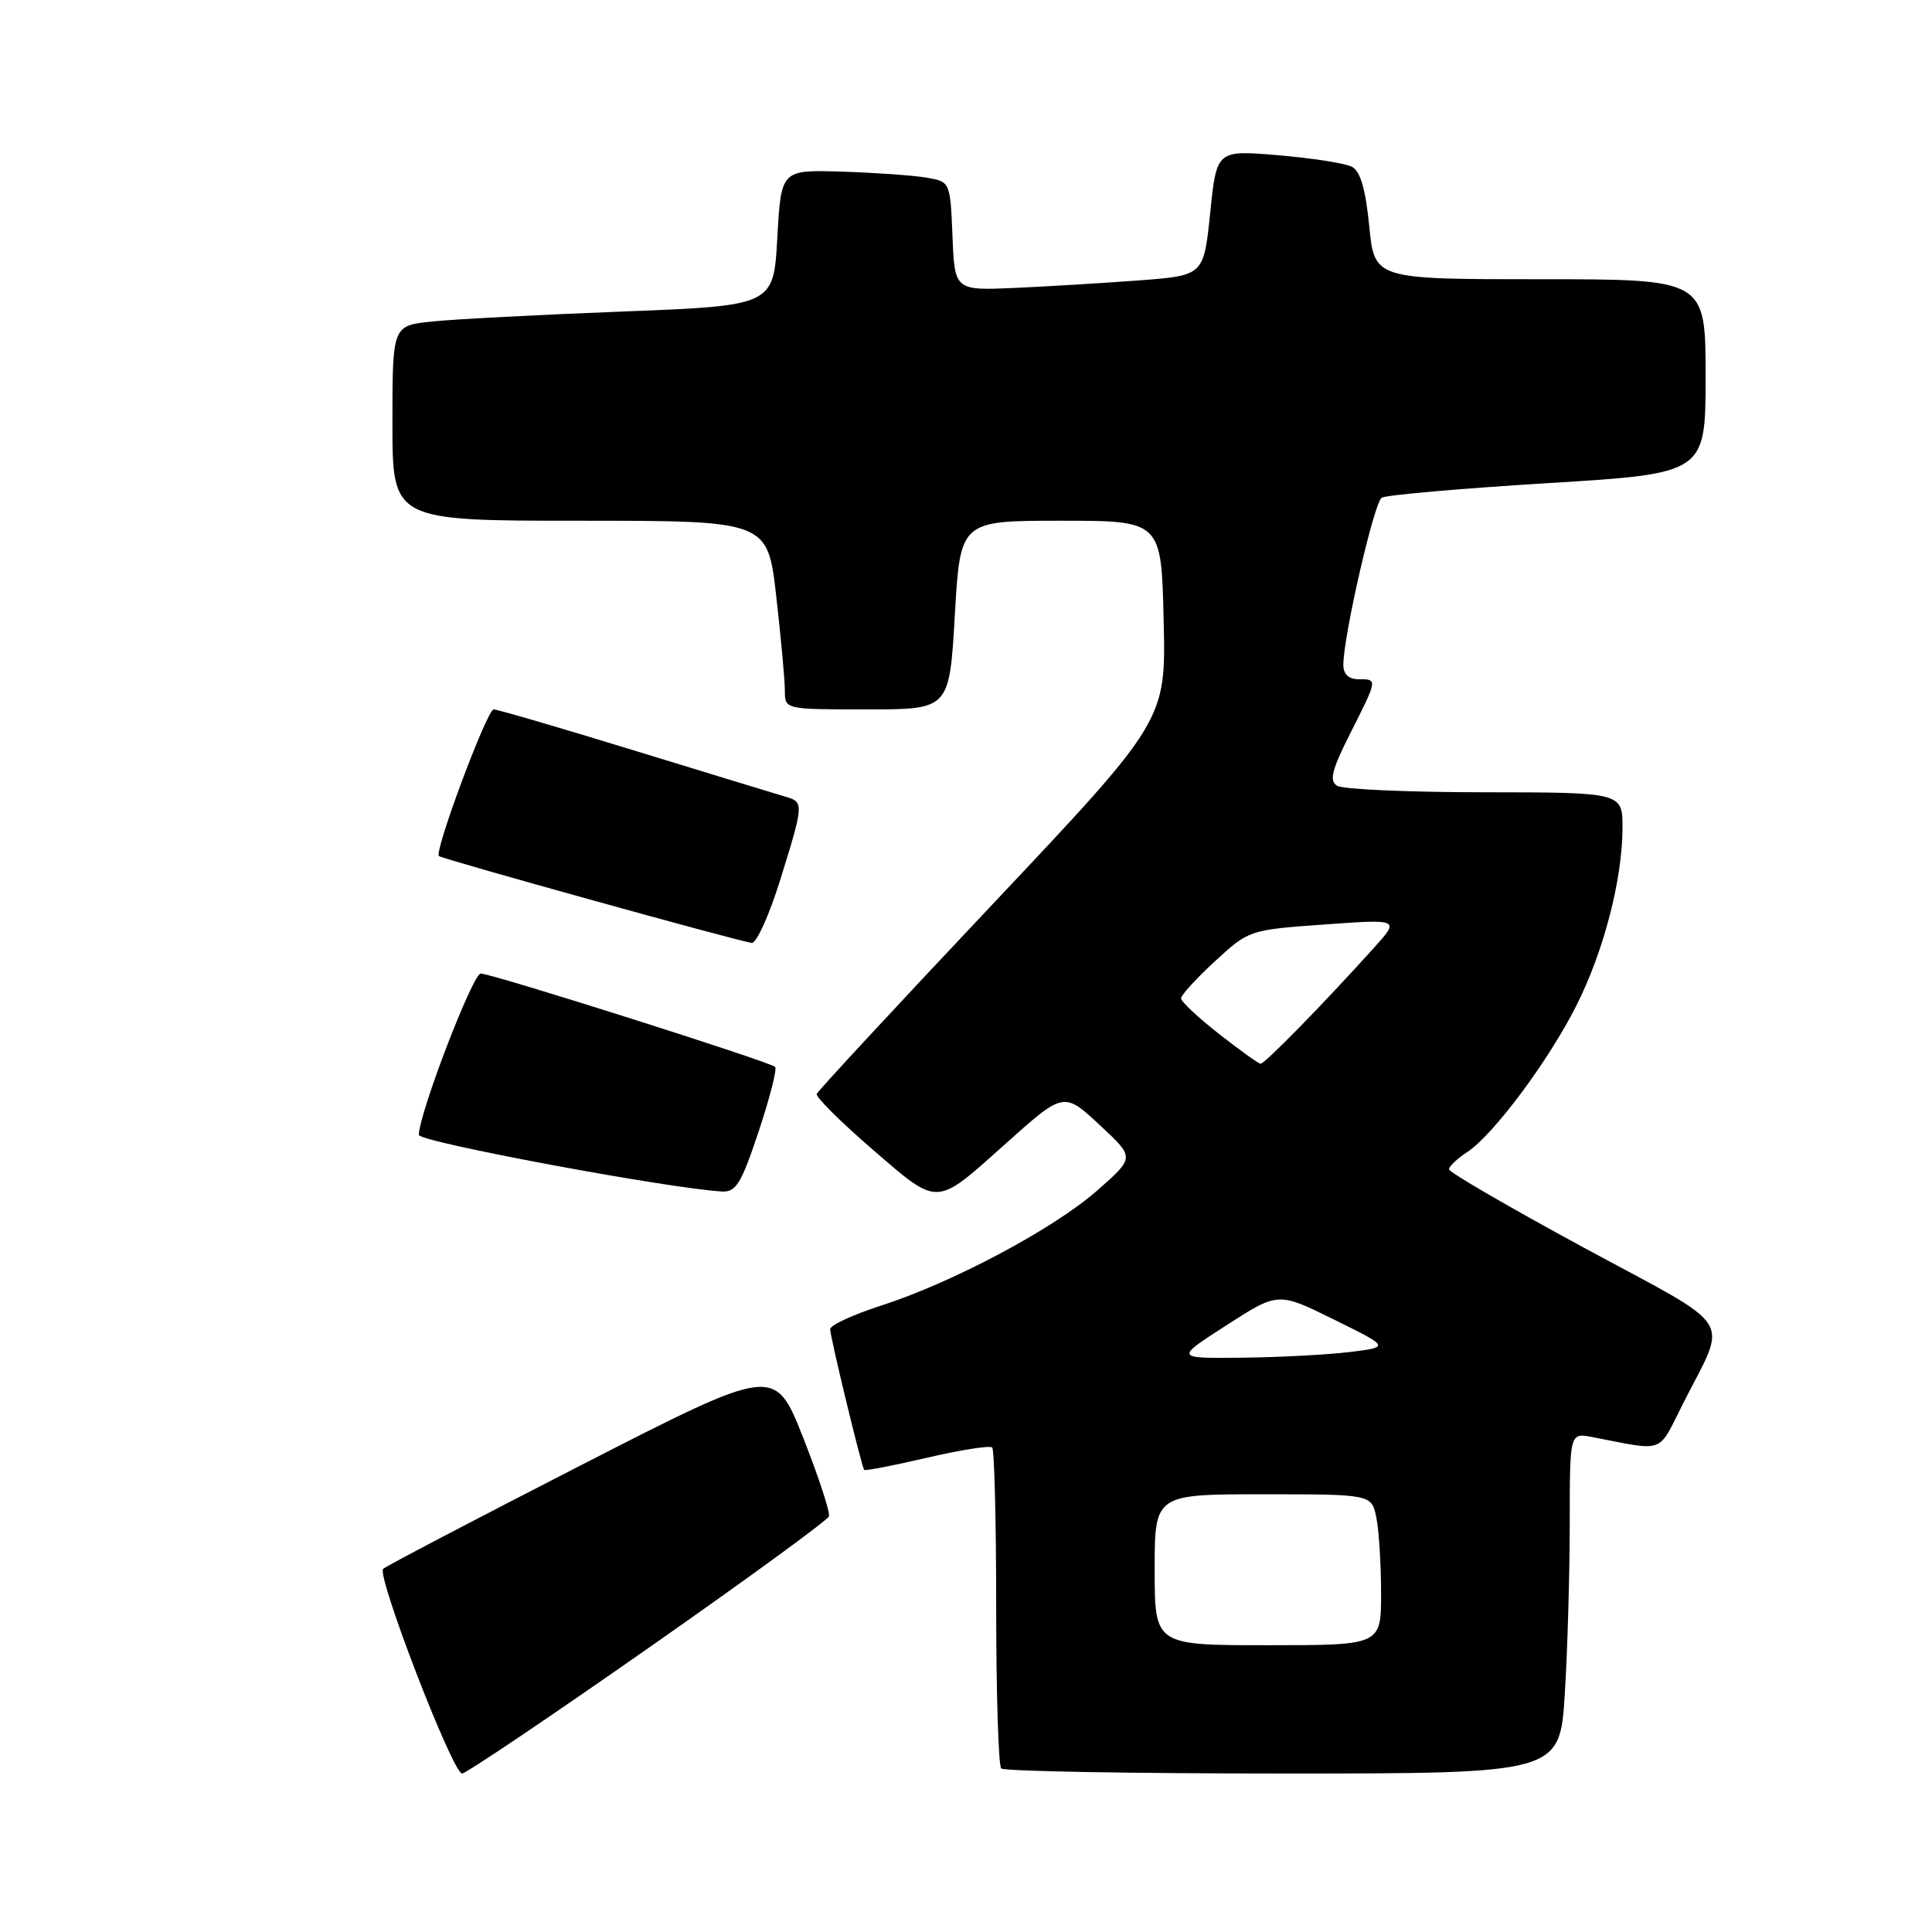 <?xml version="1.0" encoding="UTF-8" standalone="no"?>
<!DOCTYPE svg PUBLIC "-//W3C//DTD SVG 1.1//EN" "http://www.w3.org/Graphics/SVG/1.1/DTD/svg11.dtd" >
<svg xmlns="http://www.w3.org/2000/svg" xmlns:xlink="http://www.w3.org/1999/xlink" version="1.1" viewBox="0 0 256 256">
 <g >
 <path fill="currentColor"
d=" M 85.82 218.44 C 98.85 209.33 109.65 201.45 109.84 200.93 C 110.02 200.41 108.48 195.71 106.42 190.49 C 102.66 181.00 102.66 181.00 77.08 194.10 C 63.01 201.31 51.17 207.51 50.77 207.88 C 49.86 208.73 59.98 235.00 61.23 235.00 C 61.73 235.00 72.80 227.55 85.82 218.44 Z  M 207.35 224.34 C 207.71 218.48 208.00 208.32 208.00 201.76 C 208.00 189.84 208.00 189.84 211.00 190.42 C 220.76 192.31 219.60 192.73 223.01 185.99 C 228.95 174.21 230.33 176.39 209.96 165.37 C 200.08 160.02 192.00 155.33 192.00 154.94 C 192.00 154.55 193.09 153.52 194.42 152.65 C 197.87 150.39 205.19 140.57 208.87 133.26 C 212.50 126.07 214.96 116.59 214.99 109.75 C 215.00 105.00 215.00 105.00 196.75 104.98 C 186.71 104.98 177.90 104.59 177.17 104.12 C 176.11 103.45 176.47 102.02 178.92 97.17 C 182.57 89.94 182.56 90.00 180.00 90.00 C 178.71 90.00 178.00 89.33 178.00 88.11 C 178.00 84.32 182.07 66.58 183.08 65.95 C 183.66 65.59 193.55 64.73 205.06 64.02 C 226.00 62.74 226.00 62.74 226.00 49.87 C 226.00 37.00 226.00 37.00 204.06 37.00 C 182.12 37.00 182.12 37.00 181.43 29.96 C 180.94 25.01 180.26 22.68 179.12 22.09 C 178.23 21.63 173.84 20.95 169.36 20.57 C 161.21 19.88 161.21 19.88 160.36 28.19 C 159.50 36.50 159.50 36.50 151.00 37.15 C 146.32 37.50 138.90 37.95 134.50 38.15 C 126.50 38.50 126.50 38.50 126.21 31.29 C 125.91 24.07 125.91 24.07 122.71 23.53 C 120.94 23.23 115.90 22.88 111.50 22.74 C 103.50 22.50 103.50 22.50 103.00 31.50 C 102.50 40.50 102.50 40.50 82.50 41.28 C 71.50 41.70 60.14 42.30 57.25 42.60 C 52.00 43.14 52.00 43.14 52.00 56.07 C 52.00 69.00 52.00 69.00 76.86 69.00 C 101.72 69.00 101.72 69.00 102.86 79.04 C 103.49 84.56 104.00 90.18 104.00 91.54 C 104.00 94.00 104.00 94.00 114.90 94.00 C 125.80 94.00 125.80 94.00 126.52 81.50 C 127.24 69.00 127.24 69.00 140.56 69.00 C 153.89 69.00 153.89 69.00 154.19 82.22 C 154.50 95.45 154.50 95.45 131.50 119.84 C 118.85 133.25 108.37 144.55 108.22 144.95 C 108.07 145.35 111.39 148.66 115.61 152.30 C 124.41 159.90 123.88 159.92 133.00 151.77 C 141.06 144.56 140.91 144.59 145.94 149.28 C 150.34 153.39 150.34 153.39 145.42 157.72 C 139.64 162.81 126.29 169.92 116.75 173.00 C 113.04 174.19 110.00 175.60 110.00 176.12 C 110.00 177.12 114.15 194.30 114.51 194.77 C 114.62 194.92 118.36 194.20 122.82 193.16 C 127.29 192.12 131.18 191.51 131.47 191.80 C 131.76 192.09 132.00 201.63 132.00 213.00 C 132.00 224.37 132.30 233.97 132.67 234.33 C 133.03 234.70 149.84 235.00 170.01 235.00 C 206.70 235.00 206.70 235.00 207.35 224.34 Z  M 100.52 149.94 C 102.00 145.50 102.98 141.65 102.71 141.37 C 102.02 140.69 65.18 129.00 63.70 129.00 C 62.64 129.00 55.50 147.61 55.50 150.38 C 55.50 151.31 88.54 157.47 95.67 157.88 C 97.52 157.98 98.23 156.83 100.52 149.94 Z  M 103.38 116.60 C 106.48 106.66 106.51 106.28 104.25 105.62 C 103.29 105.34 94.36 102.61 84.41 99.56 C 74.46 96.50 65.91 94.00 65.41 94.00 C 64.53 94.01 57.49 112.88 58.16 113.43 C 58.69 113.86 98.37 124.87 99.63 124.94 C 100.25 124.97 101.94 121.22 103.38 116.60 Z  M 153.00 208.00 C 153.00 198.00 153.00 198.00 167.38 198.00 C 181.75 198.00 181.75 198.00 182.38 201.12 C 182.72 202.84 183.00 207.34 183.00 211.12 C 183.00 218.00 183.00 218.00 168.00 218.00 C 153.00 218.00 153.00 218.00 153.00 208.00 Z  M 162.52 175.60 C 169.36 171.19 169.36 171.19 176.76 174.85 C 184.17 178.50 184.17 178.50 178.84 179.15 C 175.90 179.51 169.49 179.85 164.59 179.90 C 155.67 180.00 155.67 180.00 162.52 175.60 Z  M 161.50 136.98 C 158.75 134.83 156.50 132.72 156.50 132.29 C 156.50 131.85 158.53 129.64 161.00 127.36 C 165.48 123.24 165.55 123.21 175.50 122.50 C 185.50 121.78 185.50 121.78 182.01 125.64 C 175.19 133.20 167.55 141.00 167.03 140.95 C 166.74 140.92 164.25 139.14 161.50 136.98 Z "/>
</g>
</svg>